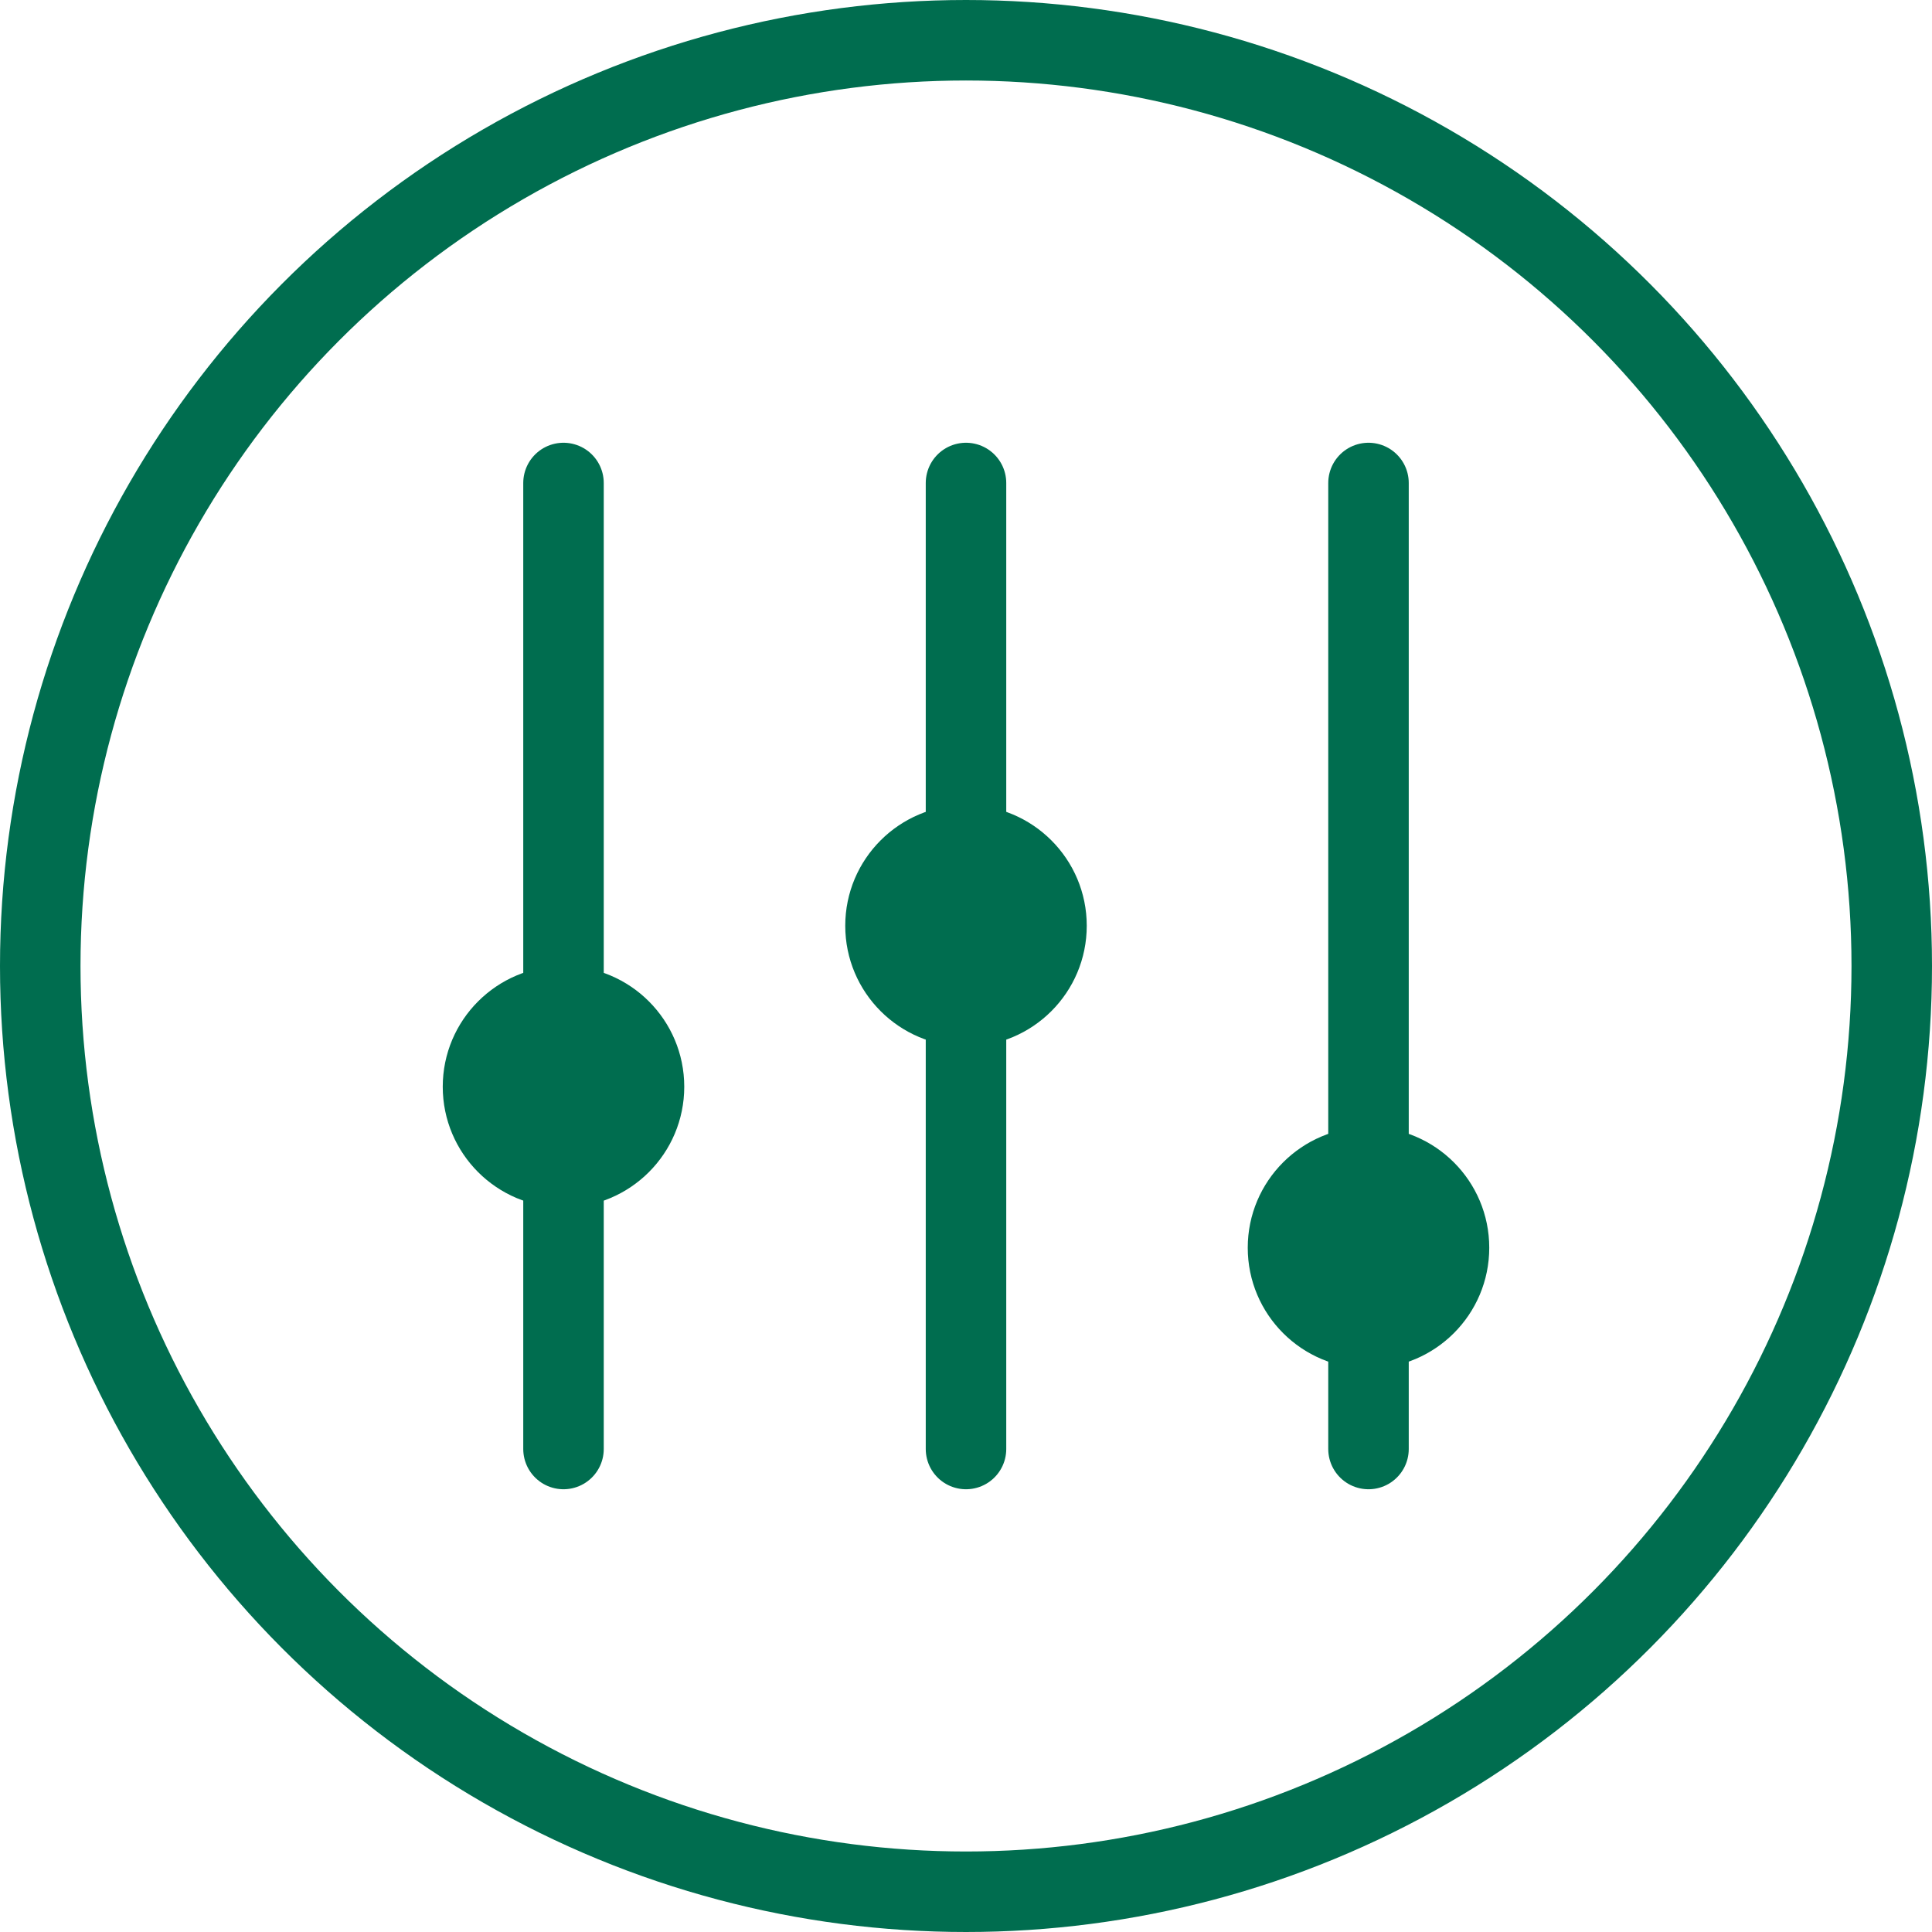 <svg width="48" height="48" viewBox="0 0 48 48" fill="none" xmlns="http://www.w3.org/2000/svg">
<circle cx="24" cy="24" r="23" stroke="#006D4F" stroke-width="2"/>
<line x1="14" y1="12" x2="14" y2="36" stroke="#006D4F" stroke-width="2" stroke-linecap="round"/>
<line x1="24" y1="12" x2="24" y2="36" stroke="#006D4F" stroke-width="2" stroke-linecap="round"/>
<line x1="34" y1="12" x2="34" y2="36" stroke="#006D4F" stroke-width="2" stroke-linecap="round"/>
<circle cx="24" cy="23" r="3" fill="#006D4F"/>
<circle cx="34" cy="31" r="3" fill="#006D4F"/>
<circle cx="14" cy="27" r="3" fill="#006D4F"/>
</svg>
